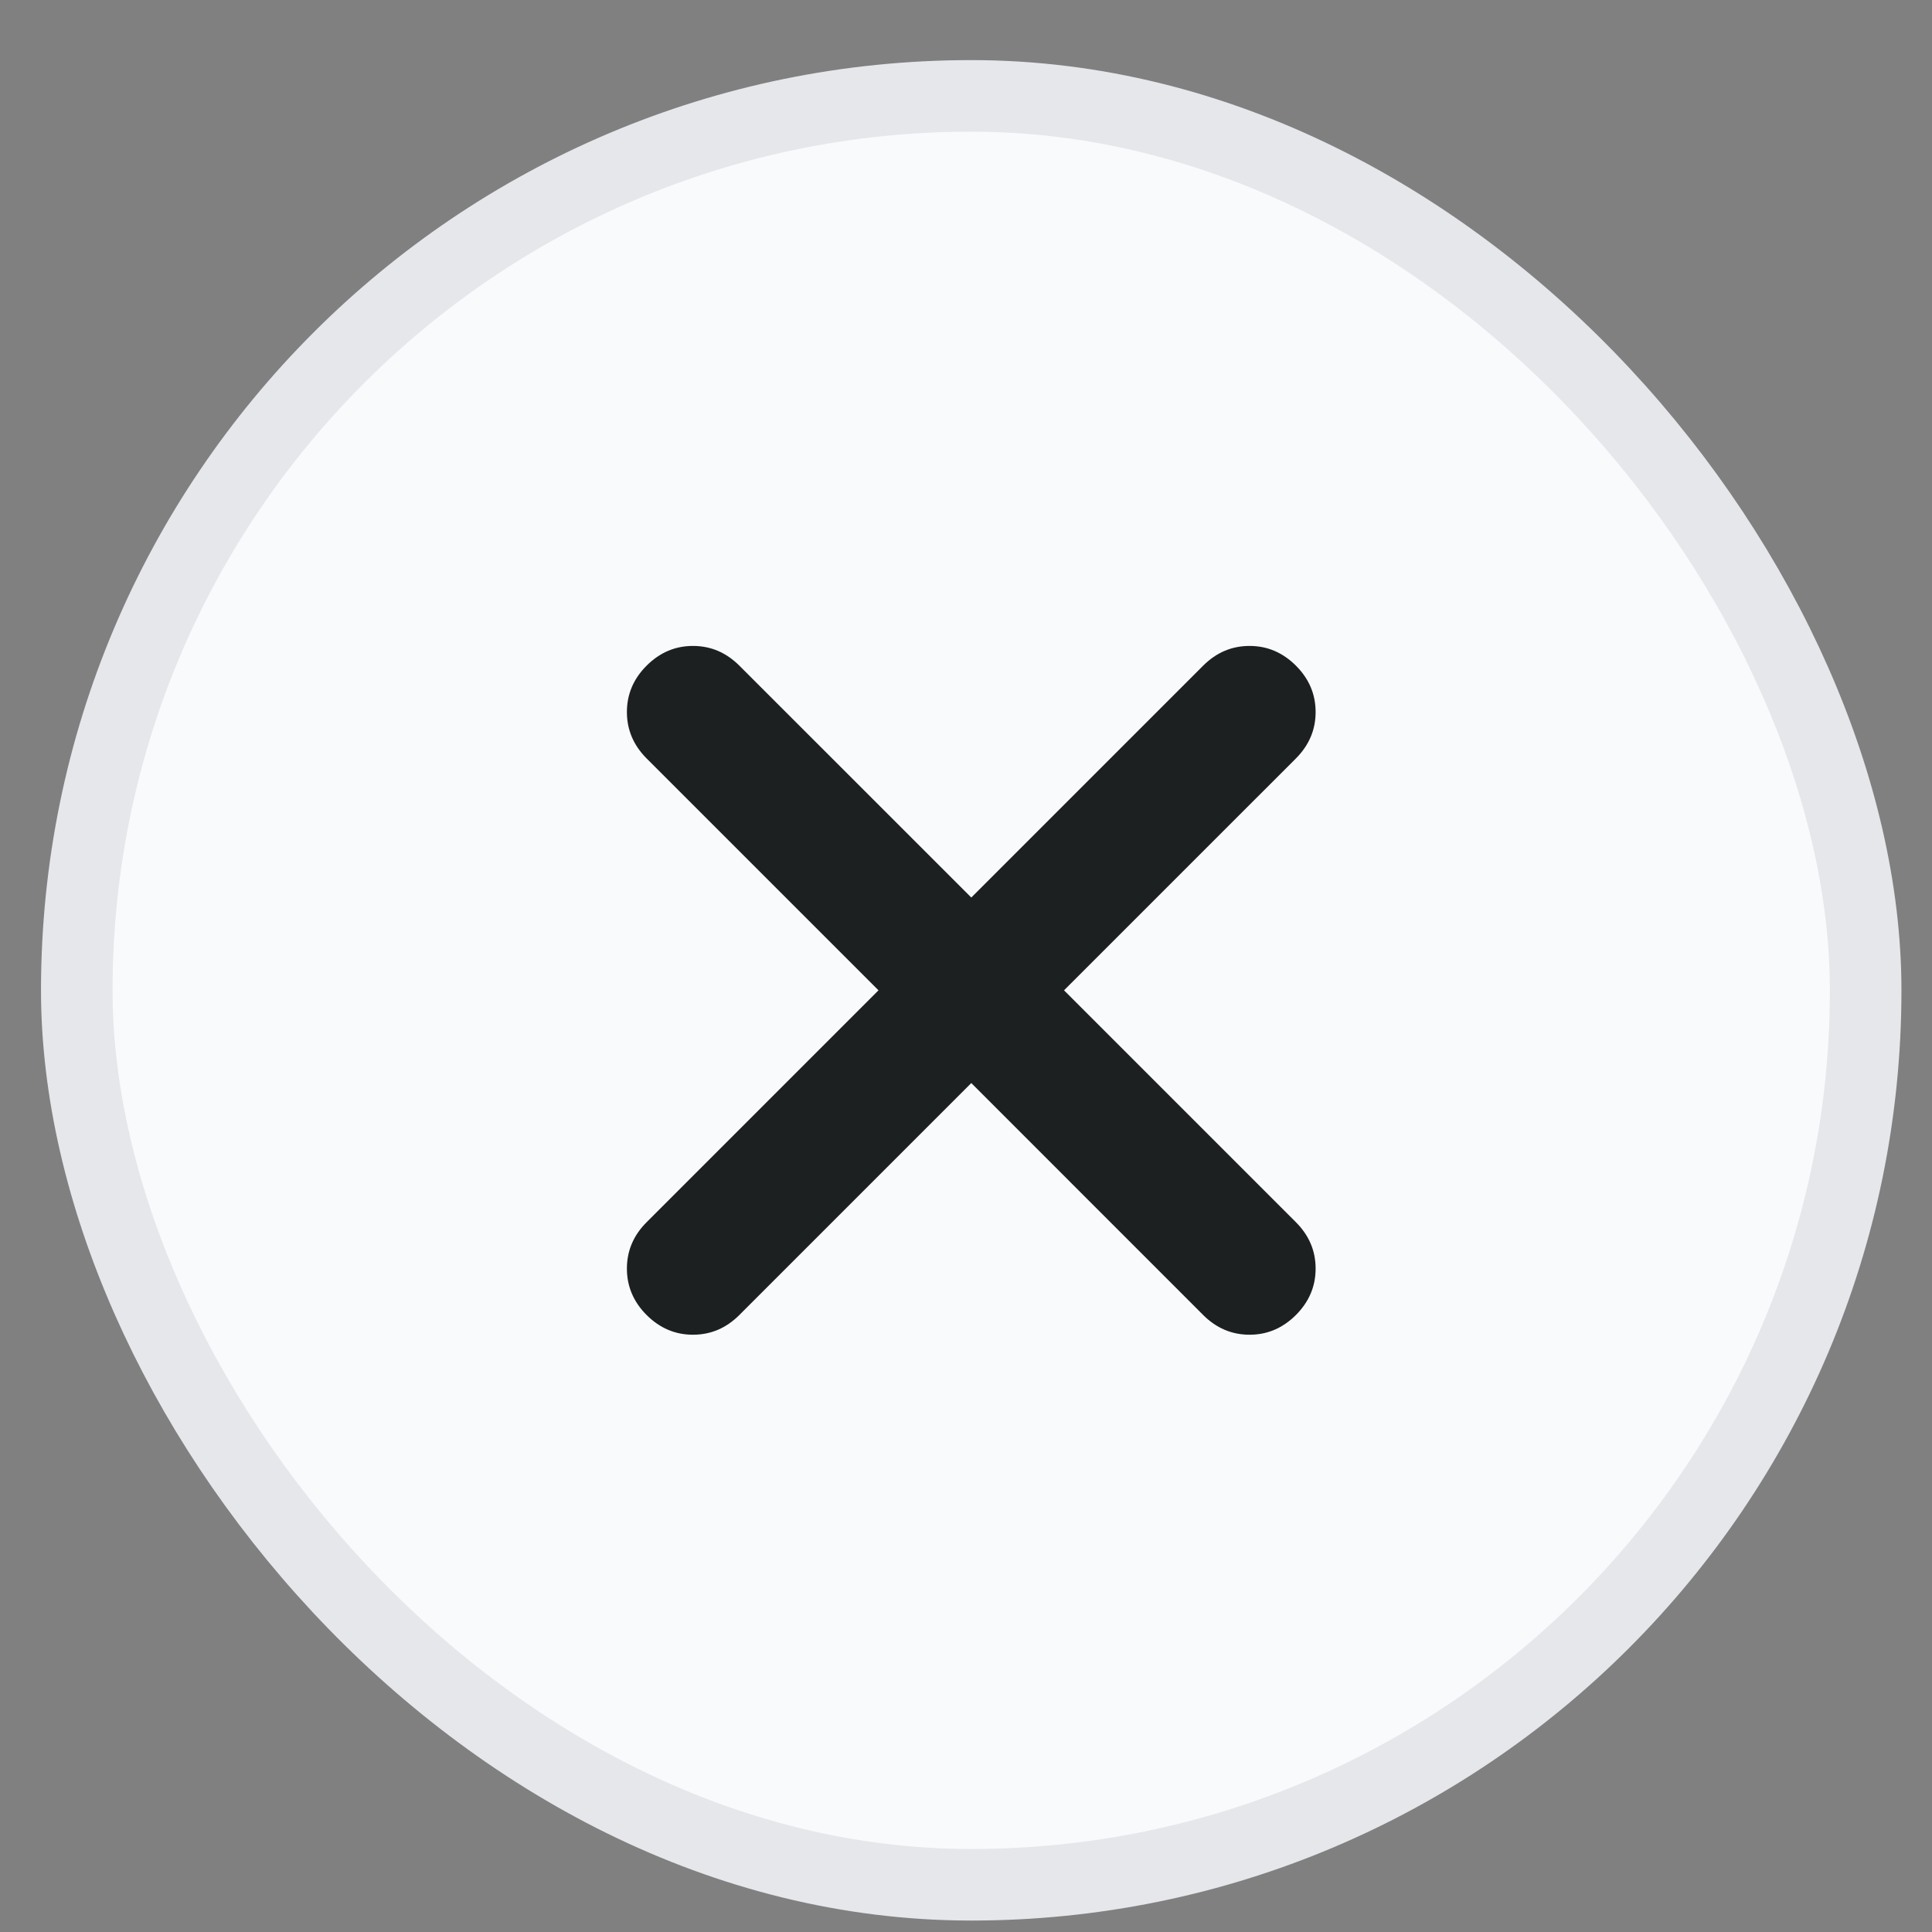 <svg width="27" height="27" viewBox="0 0 27 27" fill="none" xmlns="http://www.w3.org/2000/svg">
<rect x="0" y="0" width="27" height="27" fill="#808080" stroke="none"/>
<rect x="1.073" y="1.34" width="25" height="25" rx="12.5" fill="#F9FAFB"/>
<rect x="1.073" y="1.34" width="25" height="25" rx="12.5" stroke="#E5E7EB"/>
<mask id="mask0_2139_10207" style="mask-type:alpha" maskUnits="userSpaceOnUse" x="2" y="2" width="23" height="23">
<rect x="2.573" y="2.84" width="22" height="22" fill="#D9D9D9"/>
</mask>
<g mask="url(#mask0_2139_10207)">
<path d="M13.574 15.136L10.333 18.377C10.149 18.561 9.933 18.653 9.684 18.653C9.436 18.653 9.22 18.561 9.036 18.377C8.853 18.194 8.761 17.977 8.761 17.729C8.761 17.48 8.853 17.264 9.036 17.081L12.277 13.84L9.036 10.599C8.853 10.415 8.761 10.199 8.761 9.951C8.761 9.702 8.853 9.486 9.036 9.303C9.22 9.119 9.436 9.027 9.684 9.027C9.933 9.027 10.149 9.119 10.333 9.303L13.574 12.543L16.814 9.303C16.998 9.119 17.214 9.027 17.463 9.027C17.711 9.027 17.927 9.119 18.111 9.303C18.294 9.486 18.386 9.702 18.386 9.951C18.386 10.199 18.294 10.415 18.111 10.599L14.87 13.84L18.111 17.081C18.294 17.264 18.386 17.48 18.386 17.729C18.386 17.977 18.294 18.194 18.111 18.377C17.927 18.561 17.711 18.653 17.463 18.653C17.214 18.653 16.998 18.561 16.814 18.377L13.574 15.136Z" fill="#1D2021"/>
</g>
</svg>
